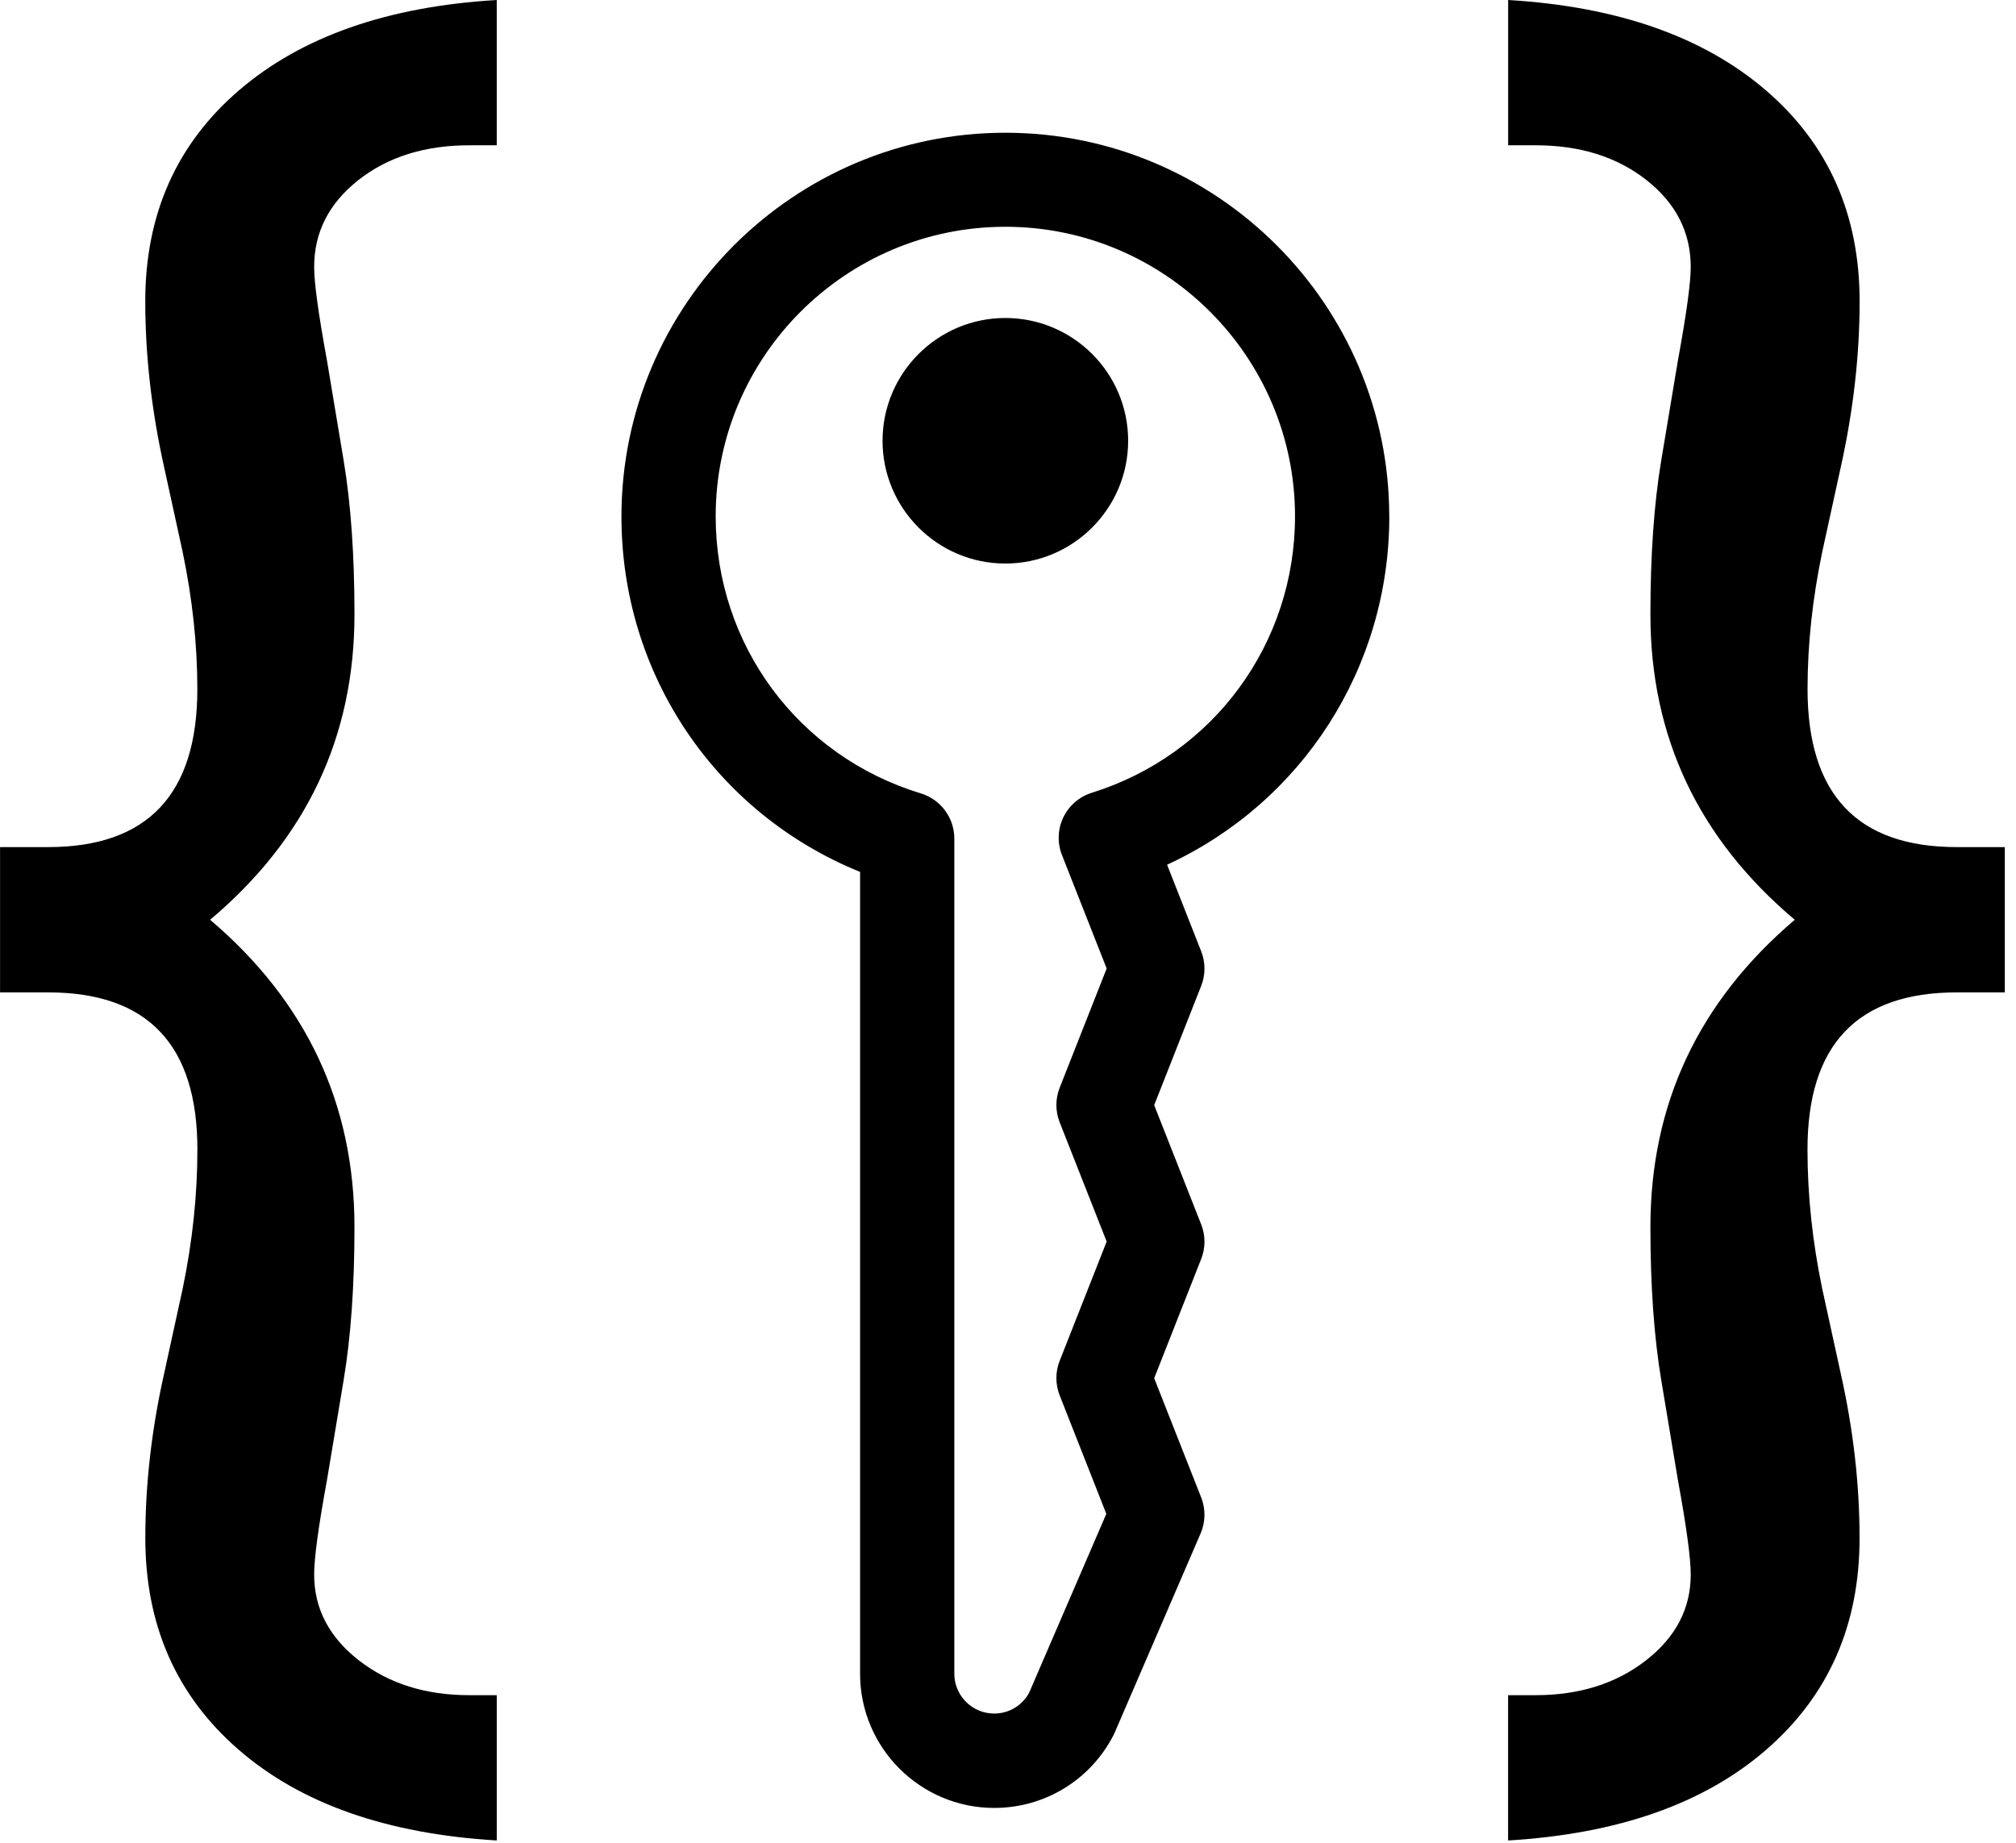 <!-- Generated by IcoMoon.io -->
<svg version="1.1" xmlns="http://www.w3.org/2000/svg" width="35" height="32" viewBox="0 0 35 32" aria-label="crypto-policy">
<path d="M24.12 8.967c0 2.637-1.519 4.97-3.858 6.049v0l0.592 1.504c0.076 0.193 0.076 0.407 0 0.6v0l-0.816 2.071 0.816 2.071c0.076 0.193 0.076 0.407 0 0.6v0l-0.816 2.071 0.816 2.071c0.079 0.201 0.076 0.425-0.010 0.624v0l-1.488 3.451c-0.007 0.017-0.015 0.033-0.023 0.050-0.4 0.78-1.194 1.266-2.072 1.266-1.284 0-2.329-1.045-2.329-2.329v0-13.925c-2.502-1.015-4.143-3.424-4.143-6.171 0-3.675 2.99-6.665 6.665-6.665s6.665 2.99 6.665 6.665zM22.483 8.967c0-2.773-2.256-5.029-5.029-5.029s-5.029 2.256-5.029 5.029c0 2.229 1.432 4.163 3.563 4.811 0.344 0.105 0.58 0.423 0.58 0.783v0 14.503c0 0.382 0.311 0.692 0.692 0.692 0.253 0 0.483-0.136 0.605-0.357v0l1.342-3.111-0.81-2.057c-0.076-0.193-0.076-0.407 0-0.6v0l0.816-2.071-0.816-2.071c-0.076-0.193-0.076-0.407 0-0.6v0l0.816-2.071-0.776-1.97c-0.083-0.211-0.075-0.448 0.023-0.653s0.277-0.36 0.494-0.428c2.111-0.659 3.529-2.588 3.529-4.801zM19.586 7.654c0 1.175-0.956 2.132-2.132 2.132s-2.132-0.956-2.132-2.132c0-1.175 0.956-2.132 2.132-2.132s2.132 0.956 2.132 2.132zM0 14.71h0.835c1.727 0 2.591-0.915 2.591-2.744 0-0.773-0.085-1.568-0.256-2.386l-0.324-1.483c-0.216-0.977-0.324-1.932-0.324-2.864 0-1.511 0.543-2.733 1.628-3.665s2.577-1.455 4.474-1.568v2.523h-0.477c-0.773 0-1.415 0.202-1.926 0.605s-0.767 0.906-0.767 1.509c0 0.273 0.074 0.813 0.222 1.619l0.29 1.739c0.125 0.75 0.188 1.642 0.188 2.676 0 2.125-0.835 3.892-2.506 5.301 1.67 1.42 2.506 3.199 2.506 5.335 0 1.023-0.063 1.909-0.188 2.659l-0.29 1.739c-0.148 0.807-0.222 1.352-0.222 1.636 0 0.591 0.259 1.088 0.776 1.491s1.156 0.605 1.918 0.605h0.477v2.523c-1.909-0.114-3.403-0.639-4.483-1.577s-1.619-2.162-1.619-3.673c0-0.932 0.108-1.881 0.324-2.847l0.324-1.483c0.17-0.818 0.256-1.625 0.256-2.42 0-1.818-0.864-2.727-2.591-2.727h-0.835v-2.523zM34.807 14.71h-0.835c-1.727 0-2.591-0.915-2.591-2.744 0-0.773 0.085-1.568 0.256-2.386l0.324-1.483c0.216-0.977 0.324-1.932 0.324-2.864 0-1.511-0.543-2.733-1.628-3.665s-2.577-1.455-4.474-1.568v2.523h0.477c0.773 0 1.415 0.202 1.926 0.605s0.767 0.906 0.767 1.509c0 0.273-0.074 0.813-0.222 1.619l-0.29 1.739c-0.125 0.75-0.188 1.642-0.188 2.676 0 2.125 0.835 3.892 2.506 5.301-1.67 1.42-2.506 3.199-2.506 5.335 0 1.023 0.063 1.909 0.188 2.659l0.29 1.739c0.148 0.807 0.222 1.352 0.222 1.636 0 0.591-0.259 1.088-0.776 1.491s-1.156 0.605-1.918 0.605h-0.477v2.523c1.909-0.114 3.403-0.639 4.483-1.577s1.619-2.162 1.619-3.673c0-0.932-0.108-1.881-0.324-2.847l-0.324-1.483c-0.17-0.818-0.256-1.625-0.256-2.42 0-1.818 0.864-2.727 2.591-2.727h0.835v-2.523z"></path>
</svg>
